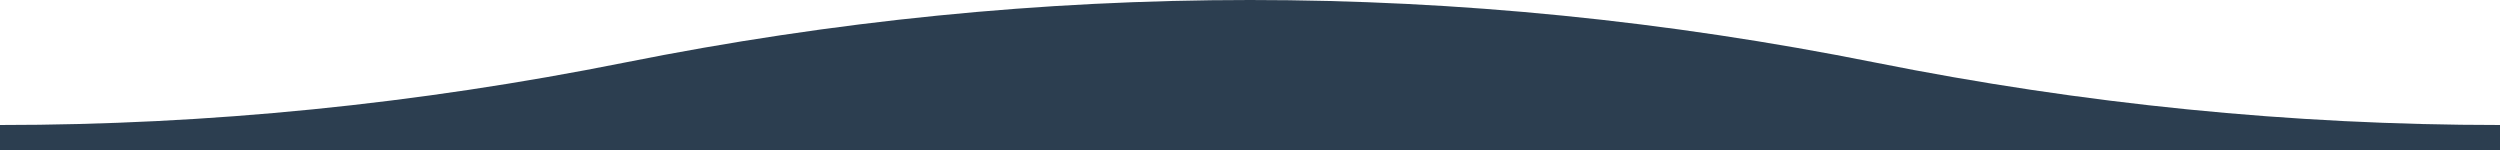 <svg xmlns="http://www.w3.org/2000/svg" viewBox="0 0 12000 720" width="100%">
  <path d="M 0 600 Q 1500 600 3000 300 Q 6000 -300 9000 300 Q 10500 600 12000 600 Q 13500 600 15000 300 Q 18000 -300 21000 300 Q 22500 600 24000 600 L 12000 720 L 0 720 Z" fill="#2c3e50"></path>
</svg>